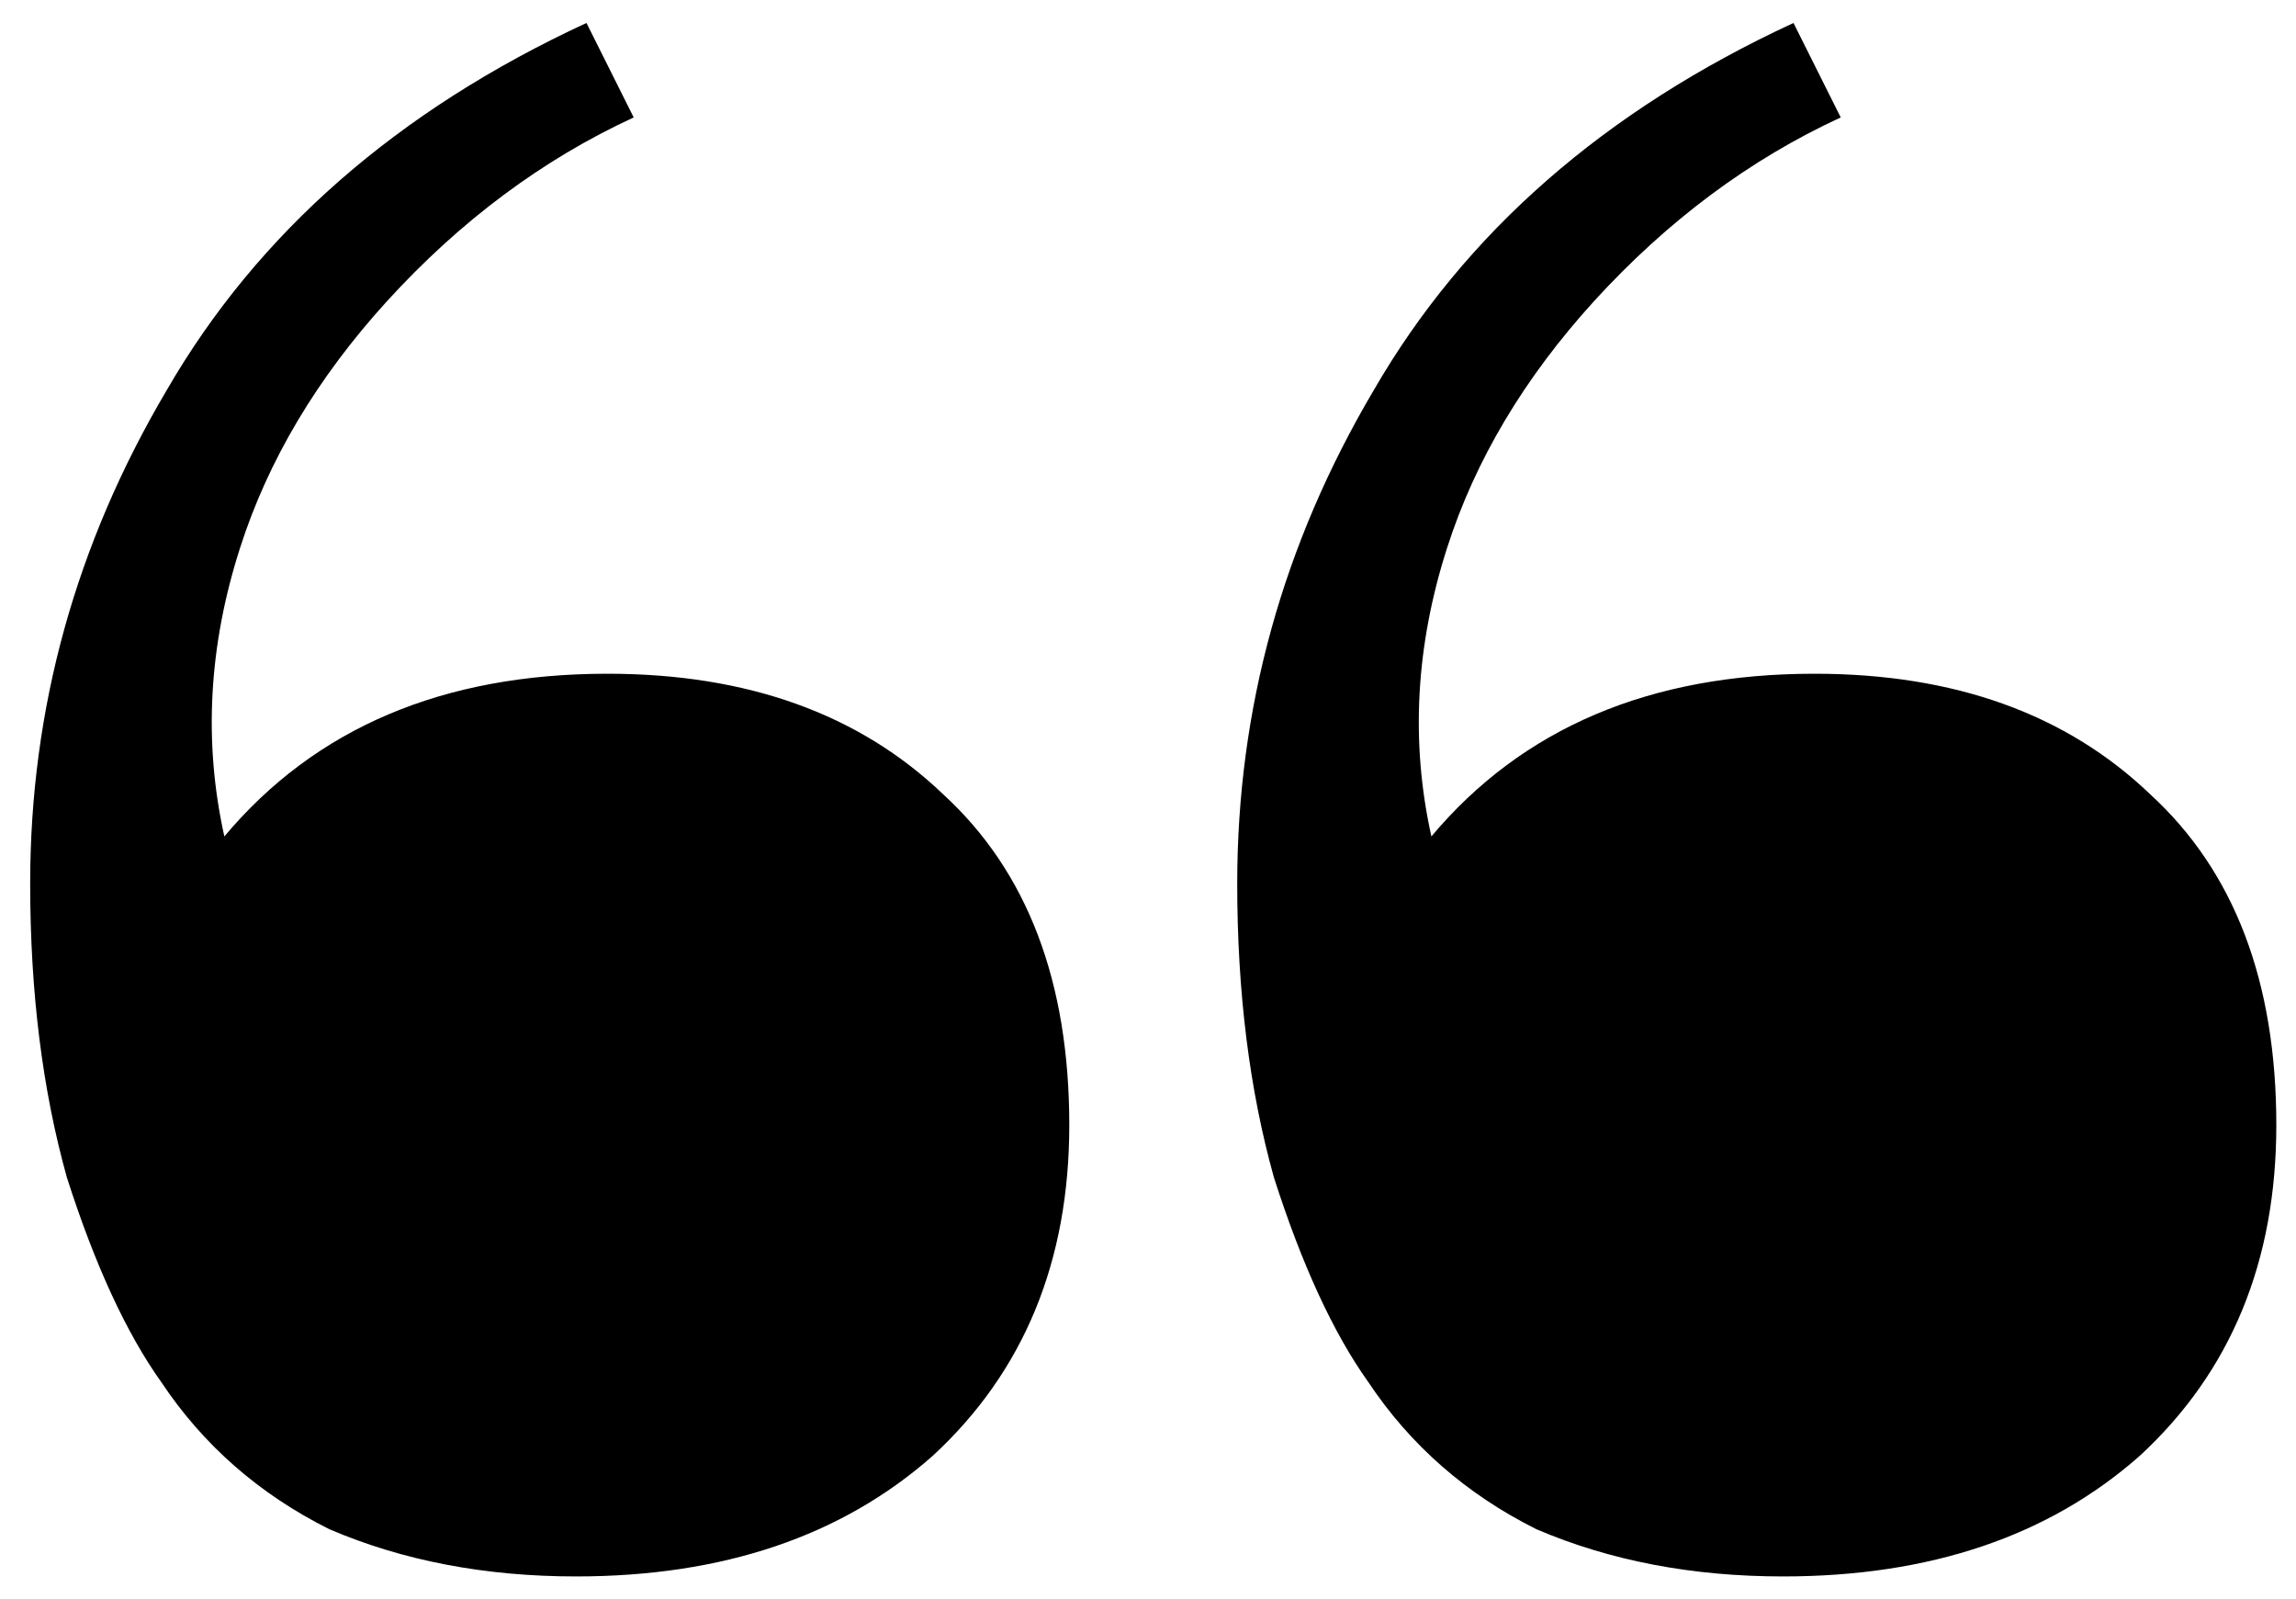 <svg width="56" height="39" viewBox="0 0 56 39" fill="none" xmlns="http://www.w3.org/2000/svg">
<path d="M14.048 38.448C11.829 38.448 9.824 38.064 8.032 37.296C6.325 36.443 4.96 35.248 3.936 33.712C3.083 32.517 2.315 30.853 1.632 28.72C1.035 26.587 0.736 24.197 0.736 21.552C0.736 17.285 1.845 13.275 4.064 9.52C6.283 5.68 9.696 2.693 14.304 0.56L15.456 2.864C13.237 3.888 11.232 5.381 9.44 7.344C7.733 9.221 6.539 11.227 5.856 13.36C5.088 15.749 4.96 18.096 5.472 20.4C7.691 17.755 10.805 16.432 14.816 16.432C18.229 16.432 20.96 17.413 23.008 19.376C25.056 21.253 26.08 23.941 26.08 27.44C26.08 30.768 24.971 33.456 22.752 35.504C20.533 37.467 17.632 38.448 14.048 38.448ZM43.488 38.448C41.269 38.448 39.264 38.064 37.472 37.296C35.765 36.443 34.4 35.248 33.376 33.712C32.523 32.517 31.755 30.853 31.072 28.72C30.475 26.587 30.176 24.197 30.176 21.552C30.176 17.285 31.285 13.275 33.504 9.52C35.723 5.68 39.136 2.693 43.744 0.56L44.896 2.864C42.677 3.888 40.672 5.381 38.88 7.344C37.173 9.221 35.979 11.227 35.296 13.36C34.528 15.749 34.4 18.096 34.912 20.4C37.131 17.755 40.245 16.432 44.256 16.432C47.669 16.432 50.4 17.413 52.448 19.376C54.496 21.253 55.52 23.941 55.52 27.44C55.52 30.768 54.411 33.456 52.192 35.504C49.973 37.467 47.072 38.448 43.488 38.448Z" fill="black"/>
</svg>
